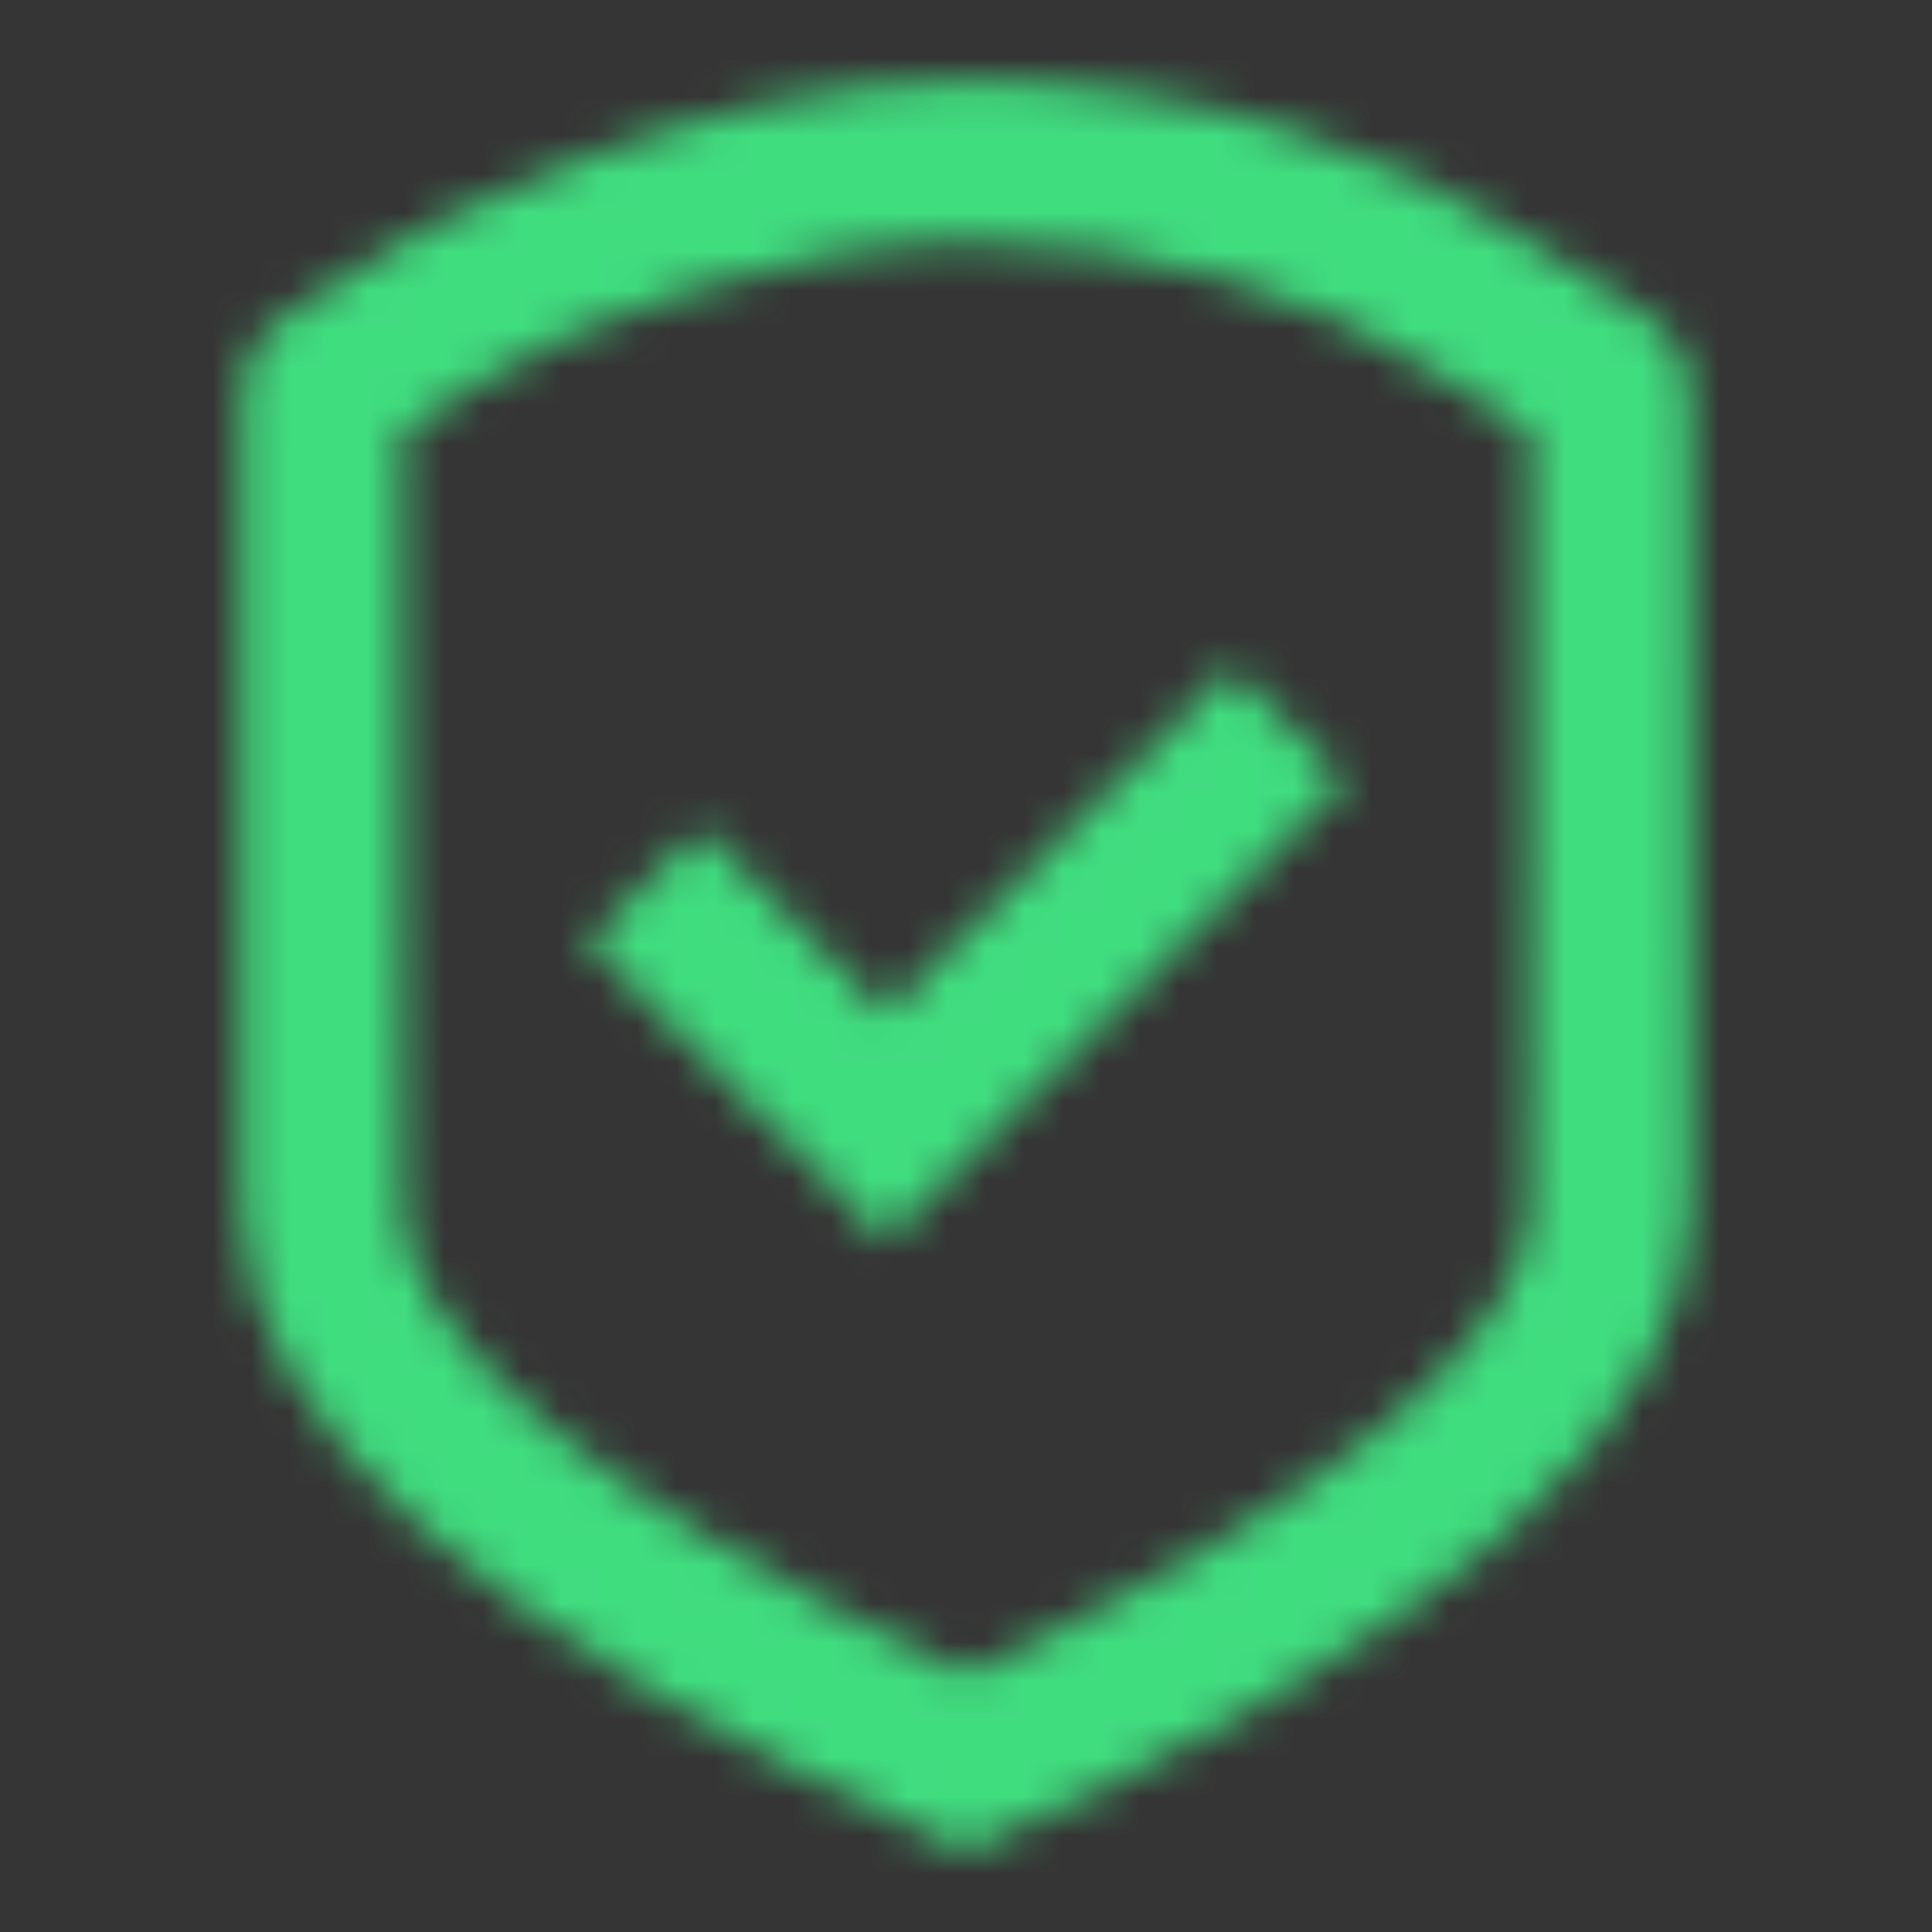 <svg width="50" height="50" viewBox="0 0 50 50" fill="none" xmlns="http://www.w3.org/2000/svg"><rect x="0" y="0" width="50" height="50" fill="#333333" stroke="none"/><path fill="#fff" fill-opacity=".01" d="M0 0h50v50H0z"/><mask id="a" mask-type="alpha" maskUnits="userSpaceOnUse" x="6" y="2" width="38" height="46"><path fill-rule="evenodd" clip-rule="evenodd" d="M25 47.917C12.5 42.348 6.25 36.792 6.25 31.25V10.417c0-1.6.614-1.971 2.312-3 .515-.311 1.128-.683 1.855-1.167.337-.225 7.423-4.167 14.583-4.167 6.24 0 11.458 2.084 14.583 4.167.727.484 1.34.856 1.855 1.167 1.698 1.029 2.312 1.4 2.312 3 .041.452.02 10.077.008 16.239v.005c-.004 2.099-.008 3.795-.008 4.589 0 5.556-6.25 11.111-18.75 16.667zM39.583 31.25l.004-2.595.009-4.069.006-3.524c.008-4.65.006-8.642.001-9.876l-.286-.178c-.674-.418-1.552-.962-2.045-1.291C34.197 7.667 29.71 6.25 25 6.25c-4.504 0-10.357 2.19-12.272 3.467-.493.329-1.371.873-2.045 1.291l-.266.166V31.25c0 3.142 4.644 7.435 14.585 12.087 9.94-4.642 14.581-8.932 14.581-12.087zM31.86 17.277l-8.943 8.943-4.777-4.776-2.947 2.946 7.724 7.723 11.89-11.89-2.947-2.946z" fill="#fff"/></mask><g mask="url(#a)"><path fill="#40DD7F" d="M0 0h50v50H0z"/></g></svg>